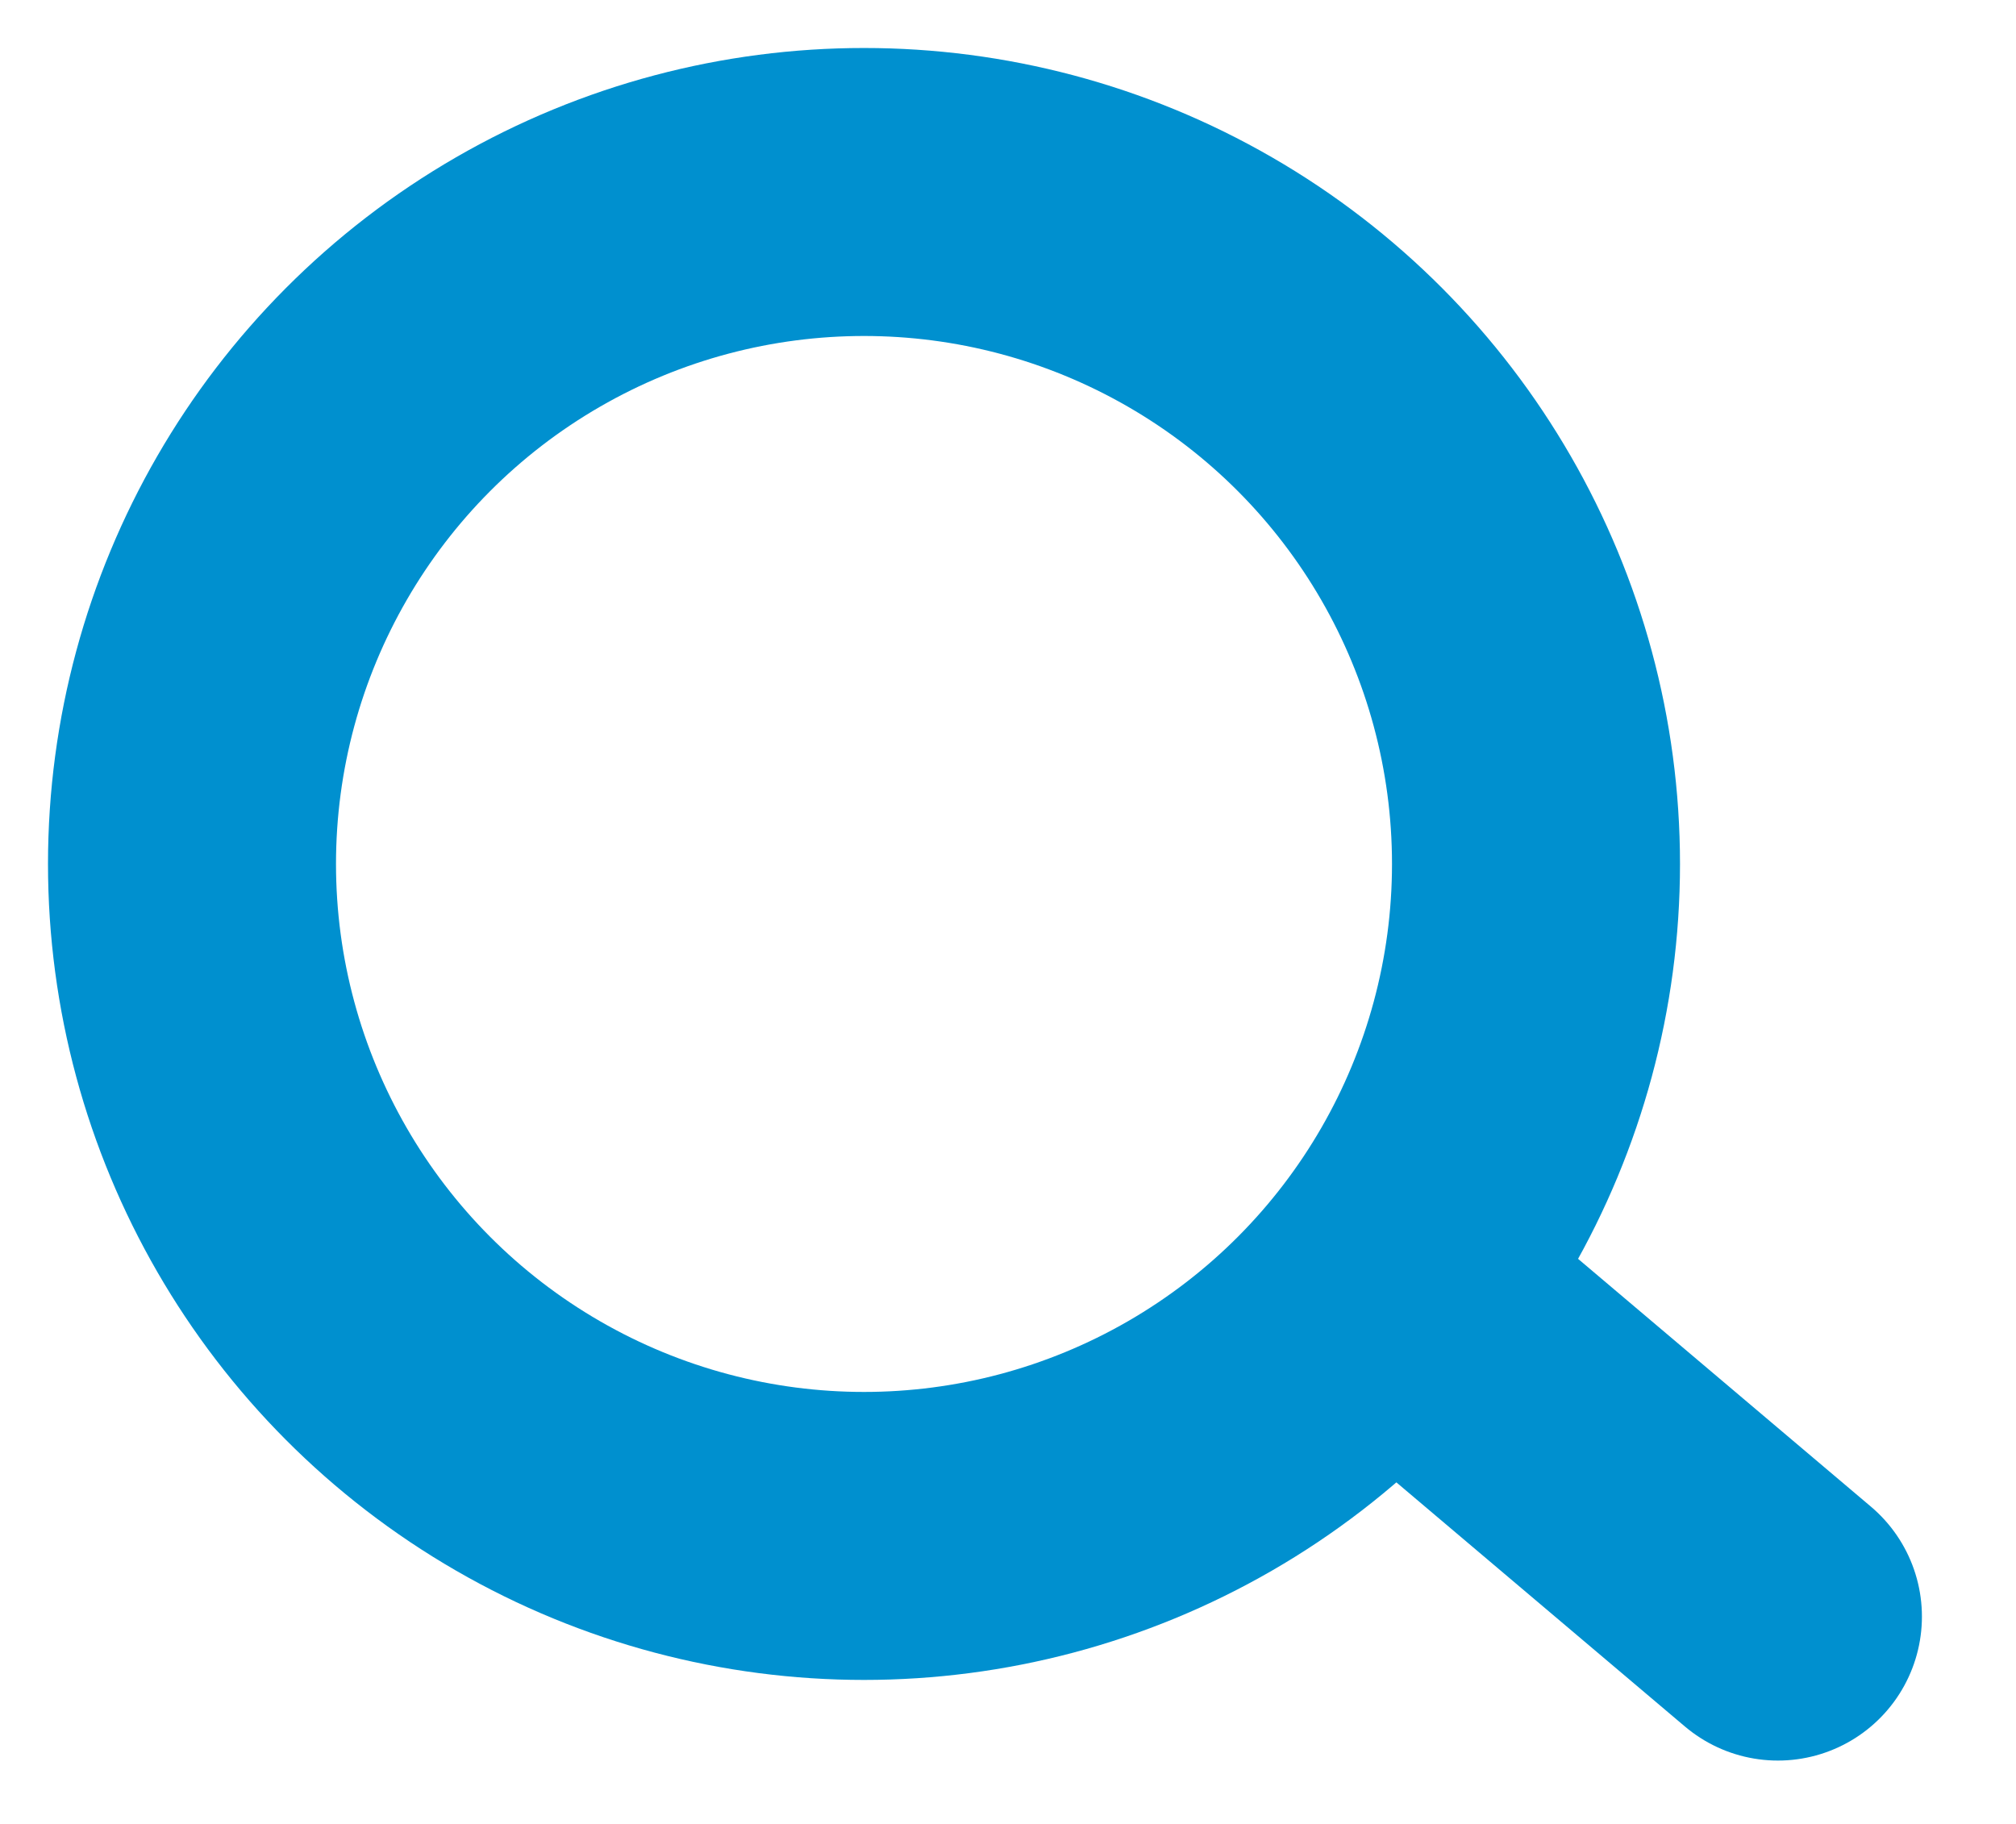 <svg xmlns="http://www.w3.org/2000/svg" width="21" height="19" viewBox="0 0 21 19">
    <g fill="none" fill-rule="evenodd">
        <g stroke="#0090CF" stroke-width="3">
            <g>
                <g>
                    <g transform="translate(-1733 -47) translate(1735 49)">
                        <circle cx="7" cy="7" r="7"/>
                        <path stroke-linecap="round" stroke-linejoin="round" d="M12.88 11.76L16.52 14.84"/>
                    </g>
                </g>
            </g>
        </g>
    </g>
</svg>
